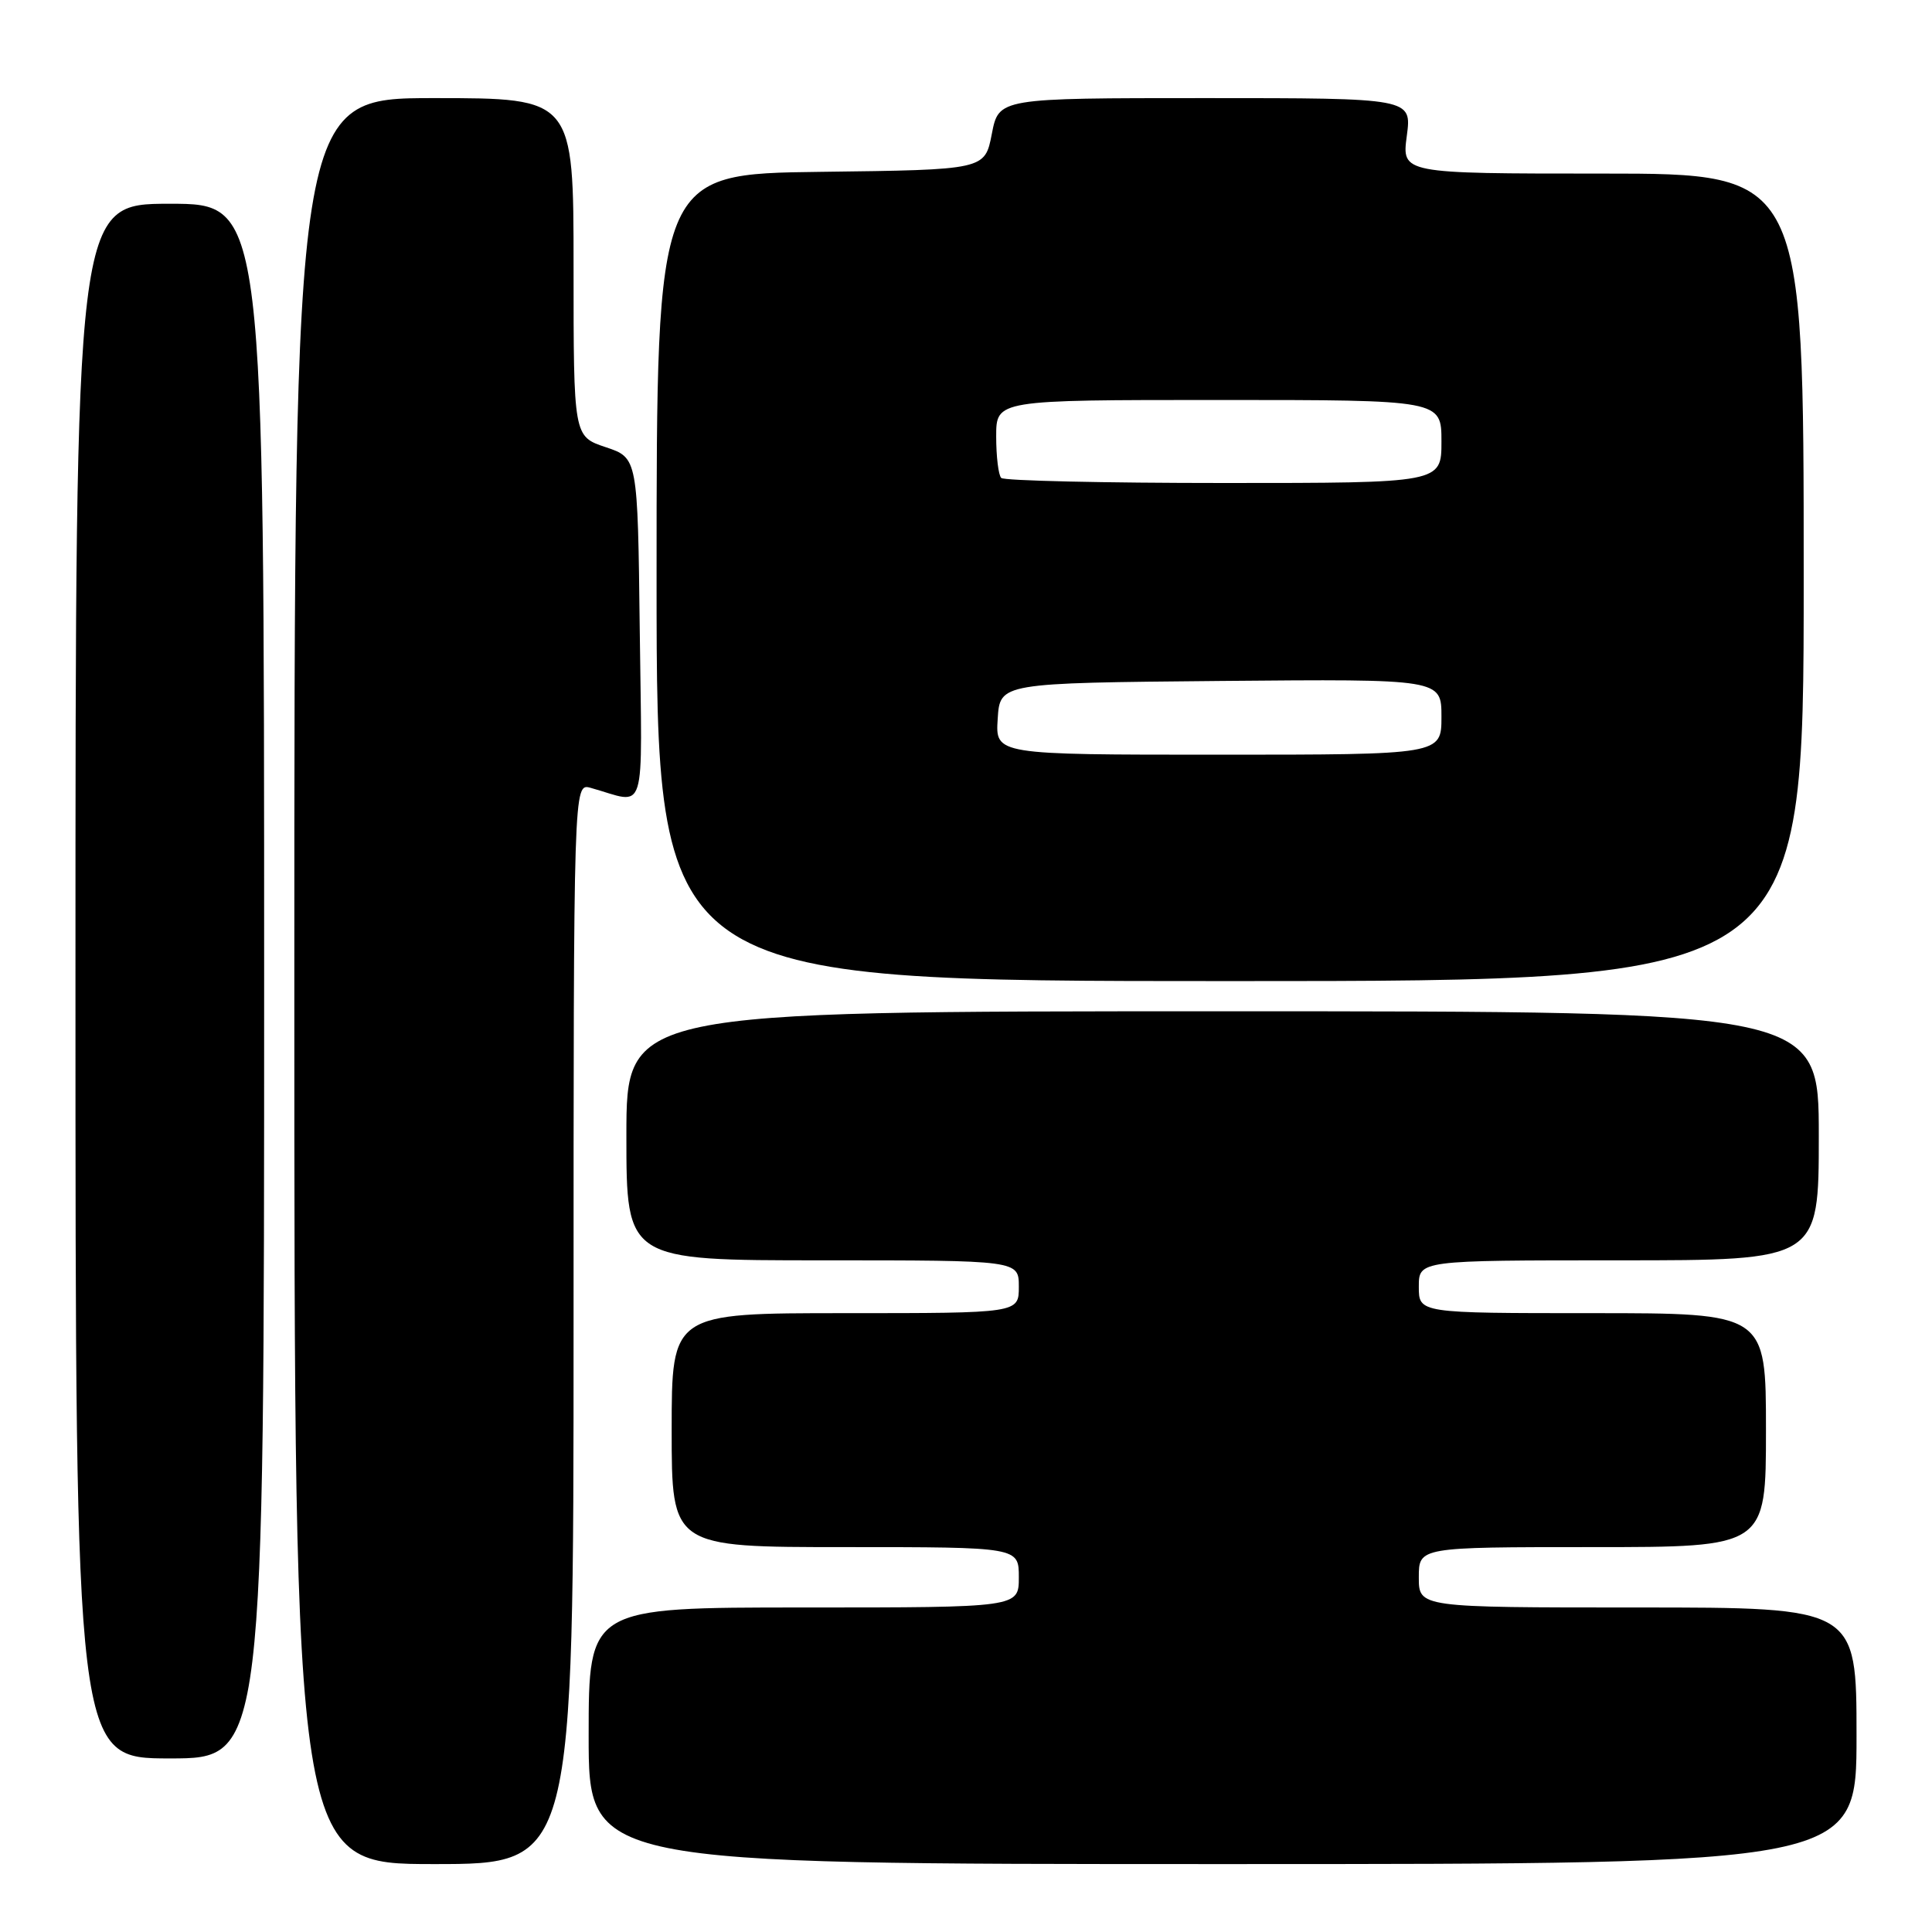 <?xml version="1.0" encoding="UTF-8" standalone="no"?>
<!DOCTYPE svg PUBLIC "-//W3C//DTD SVG 1.1//EN" "http://www.w3.org/Graphics/SVG/1.1/DTD/svg11.dtd" >
<svg xmlns="http://www.w3.org/2000/svg" xmlns:xlink="http://www.w3.org/1999/xlink" version="1.1" viewBox="0 0 256 256">
 <g >
 <path fill="currentColor"
d=" M 76.00 175.38 C 76.00 103.77 76.00 103.77 78.25 104.39 C 85.82 106.49 85.07 108.90 84.77 83.45 C 84.50 60.67 84.50 60.67 80.25 59.25 C 76.00 57.83 76.00 57.83 76.00 35.42 C 76.00 13.00 76.00 13.00 57.50 13.00 C 39.00 13.00 39.00 13.00 39.00 130.00 C 39.00 247.00 39.00 247.00 57.50 247.00 C 76.00 247.00 76.00 247.00 76.00 175.38 Z  M 246.00 230.00 C 246.00 213.00 246.00 213.00 217.00 213.00 C 188.00 213.00 188.00 213.00 188.00 209.00 C 188.00 205.00 188.00 205.00 211.00 205.00 C 234.00 205.00 234.00 205.00 234.00 189.50 C 234.00 174.00 234.00 174.00 211.00 174.00 C 188.00 174.00 188.00 174.00 188.00 170.50 C 188.00 167.00 188.00 167.00 214.50 167.00 C 241.00 167.00 241.00 167.00 241.00 150.50 C 241.00 134.00 241.00 134.00 162.00 134.00 C 83.00 134.00 83.00 134.00 83.00 150.50 C 83.00 167.00 83.00 167.00 109.00 167.00 C 135.00 167.00 135.00 167.00 135.00 170.50 C 135.00 174.00 135.00 174.00 112.00 174.00 C 89.00 174.00 89.00 174.00 89.00 189.50 C 89.00 205.00 89.00 205.00 112.00 205.00 C 135.00 205.00 135.00 205.00 135.00 209.00 C 135.00 213.00 135.00 213.00 106.50 213.00 C 78.00 213.00 78.00 213.00 78.00 230.00 C 78.00 247.00 78.00 247.00 162.00 247.00 C 246.00 247.00 246.00 247.00 246.00 230.00 Z  M 35.00 130.00 C 35.00 27.00 35.00 27.00 22.50 27.00 C 10.00 27.00 10.00 27.00 10.00 130.00 C 10.00 233.00 10.00 233.00 22.50 233.00 C 35.00 233.00 35.00 233.00 35.00 130.00 Z  M 239.00 76.50 C 239.00 23.00 239.00 23.00 212.37 23.00 C 185.74 23.00 185.74 23.00 186.41 18.00 C 187.07 13.00 187.07 13.00 159.70 13.00 C 132.34 13.00 132.34 13.00 131.42 17.75 C 130.50 22.50 130.50 22.50 108.75 22.77 C 87.00 23.04 87.00 23.04 87.00 76.52 C 87.00 130.00 87.00 130.00 163.00 130.00 C 239.00 130.00 239.00 130.00 239.00 76.50 Z  M 132.20 95.25 C 132.50 90.50 132.50 90.50 161.75 90.23 C 191.00 89.97 191.00 89.97 191.00 94.98 C 191.00 100.00 191.00 100.00 161.45 100.00 C 131.89 100.00 131.89 100.00 132.20 95.25 Z  M 132.67 63.33 C 132.30 62.97 132.00 60.49 132.00 57.83 C 132.00 53.00 132.00 53.00 161.50 53.00 C 191.00 53.00 191.00 53.00 191.00 58.50 C 191.00 64.00 191.00 64.00 162.17 64.00 C 146.31 64.00 133.03 63.70 132.67 63.33 Z "/>
</g>
</svg>